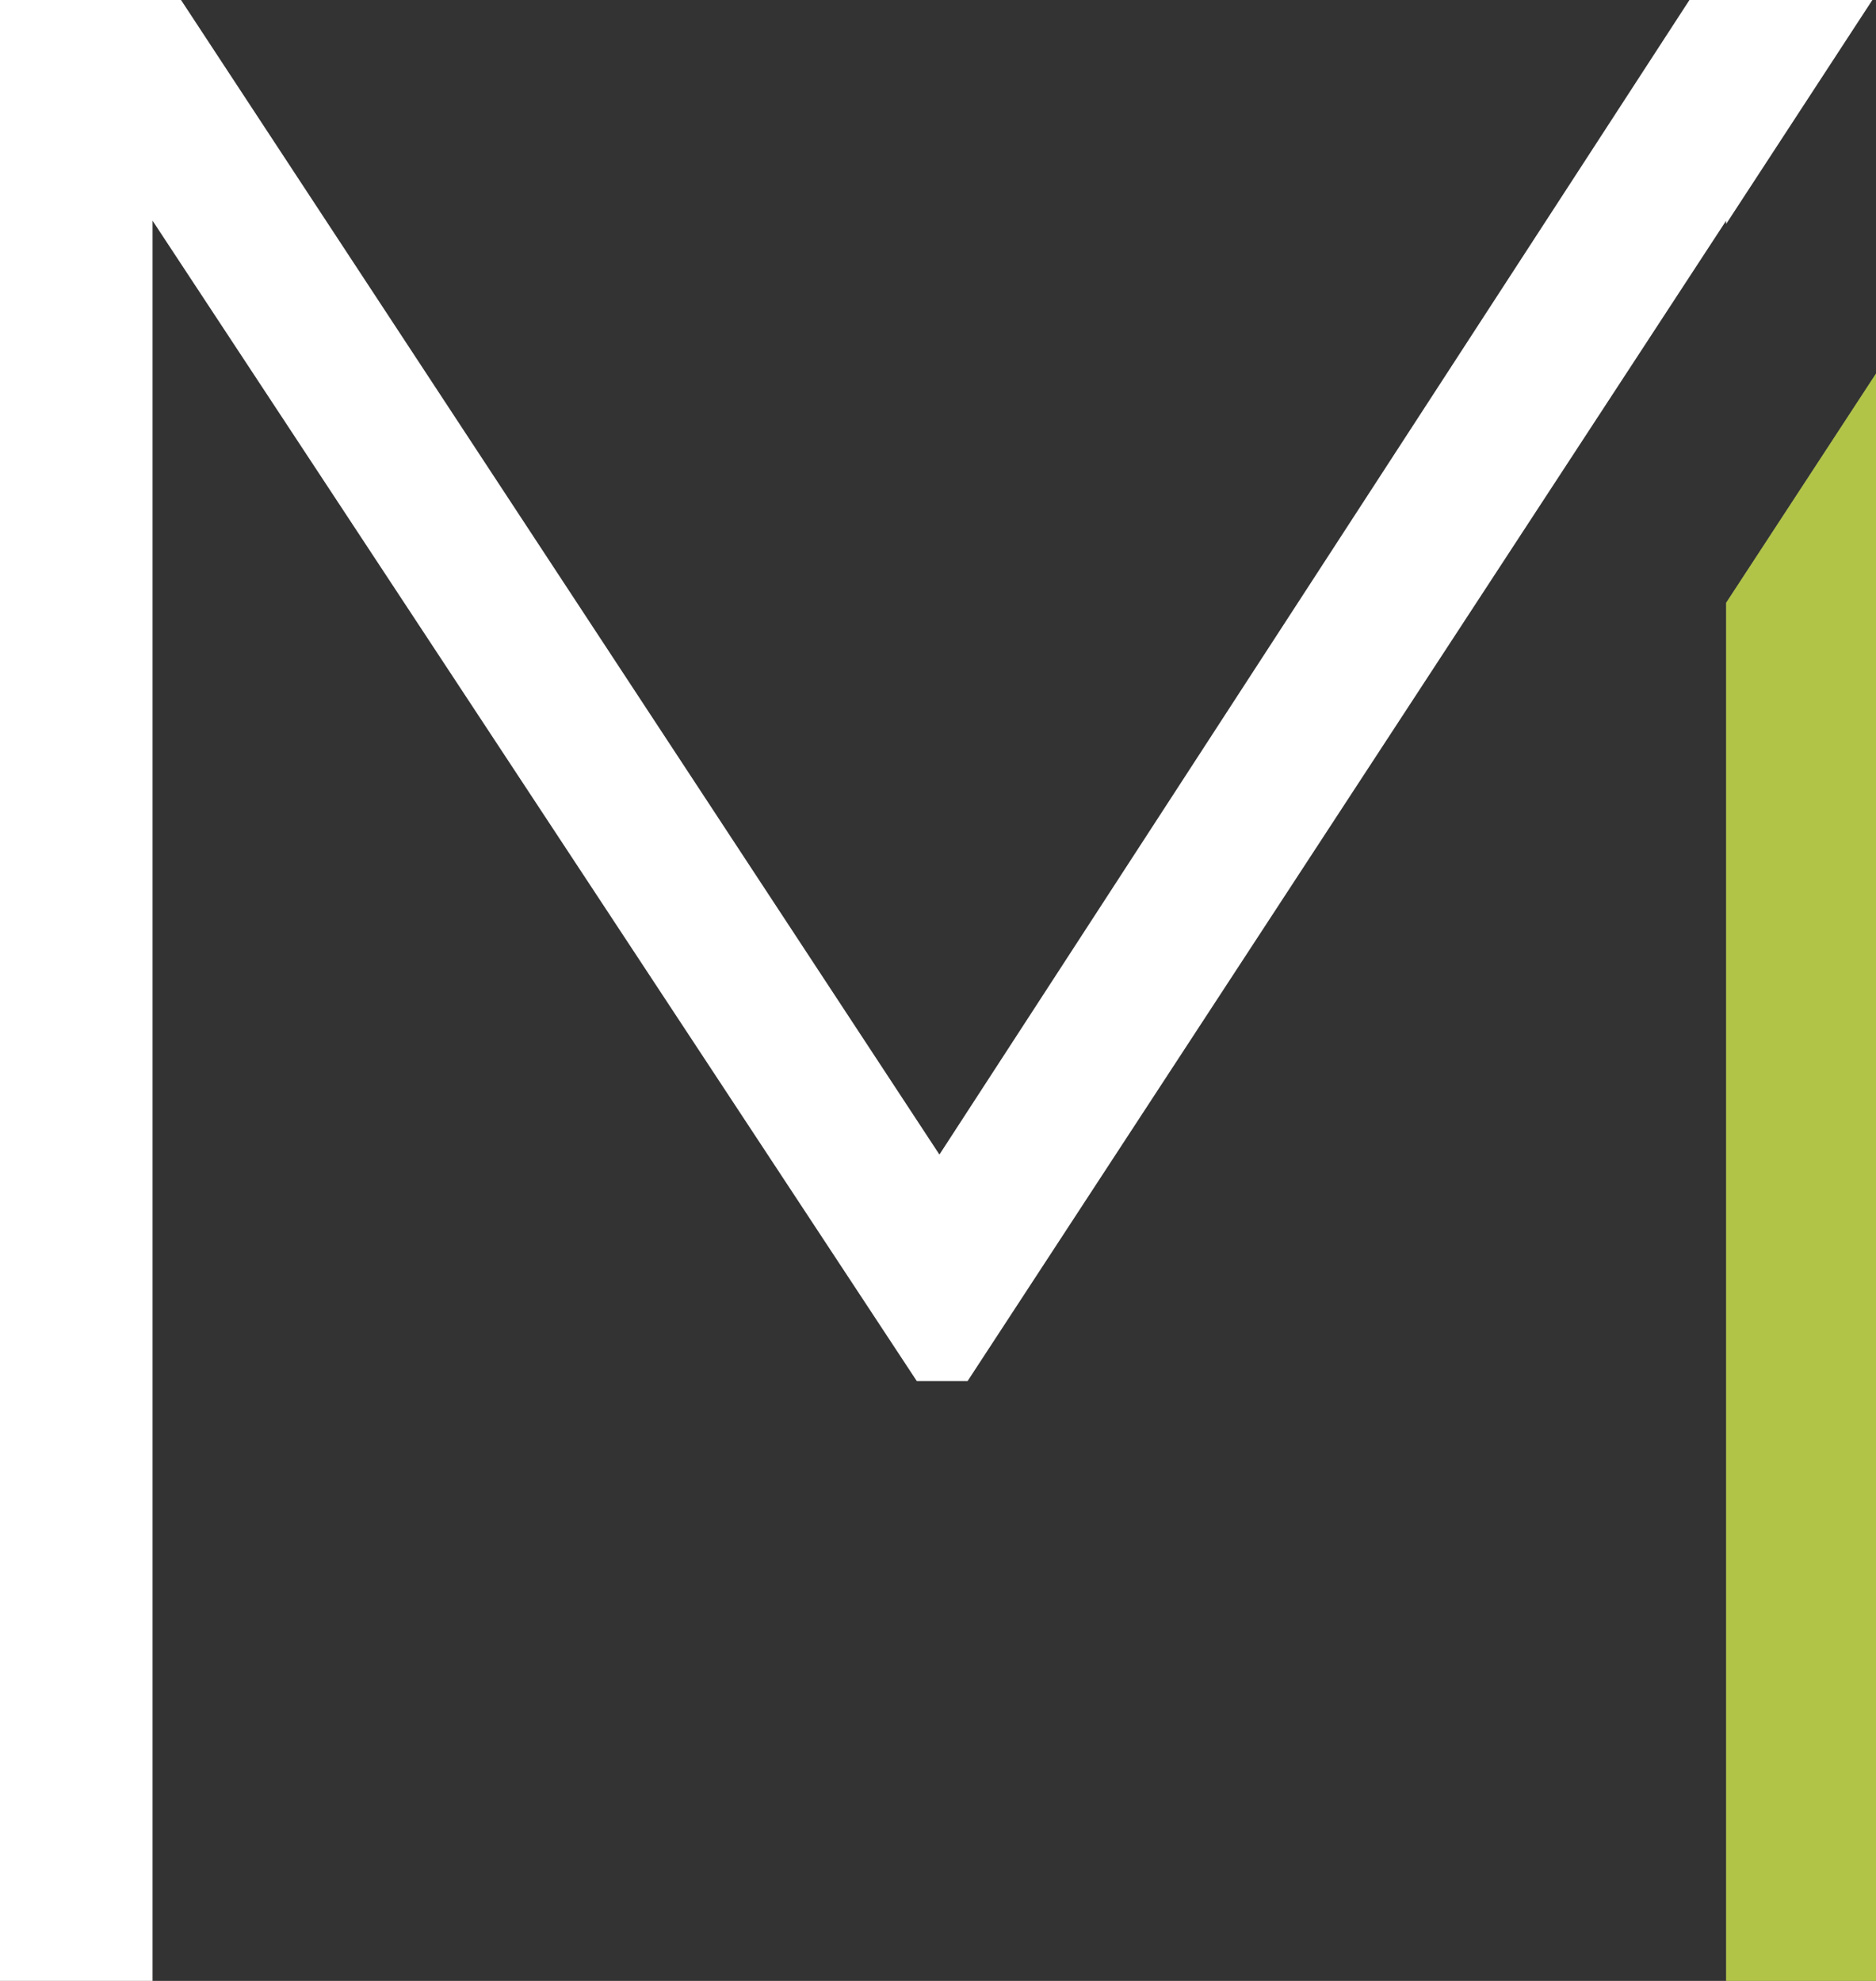 <svg id="Capa_1" data-name="Capa 1" xmlns="http://www.w3.org/2000/svg" viewBox="0 0 118.66 125.3"><rect x="0" y="0" width="118.66" height="125.3" fill="#333333" stroke="none"/><defs><style>.cls-1{fill:#6d6e70;}.cls-2{fill:#fff;}.cls-3{fill:#b1c447;}</style></defs><polygon class="cls-1" points="109.18 38.13 109.18 125.3 118.66 125.3 118.66 23.63 109.18 38.13"/><polygon class="cls-2" points="109.18 14.17 109.18 13.96 61.2 87.36 57.99 87.36 9.65 13.96 9.65 125.3 0 125.3 0 0 11.45 0 59.42 73.03 106.86 0 118.43 0 109.18 14.17"/><polygon class="cls-3" points="118.66 23.63 118.66 125.3 109.18 125.3 109.18 38.13 118.66 23.63"/></svg>
